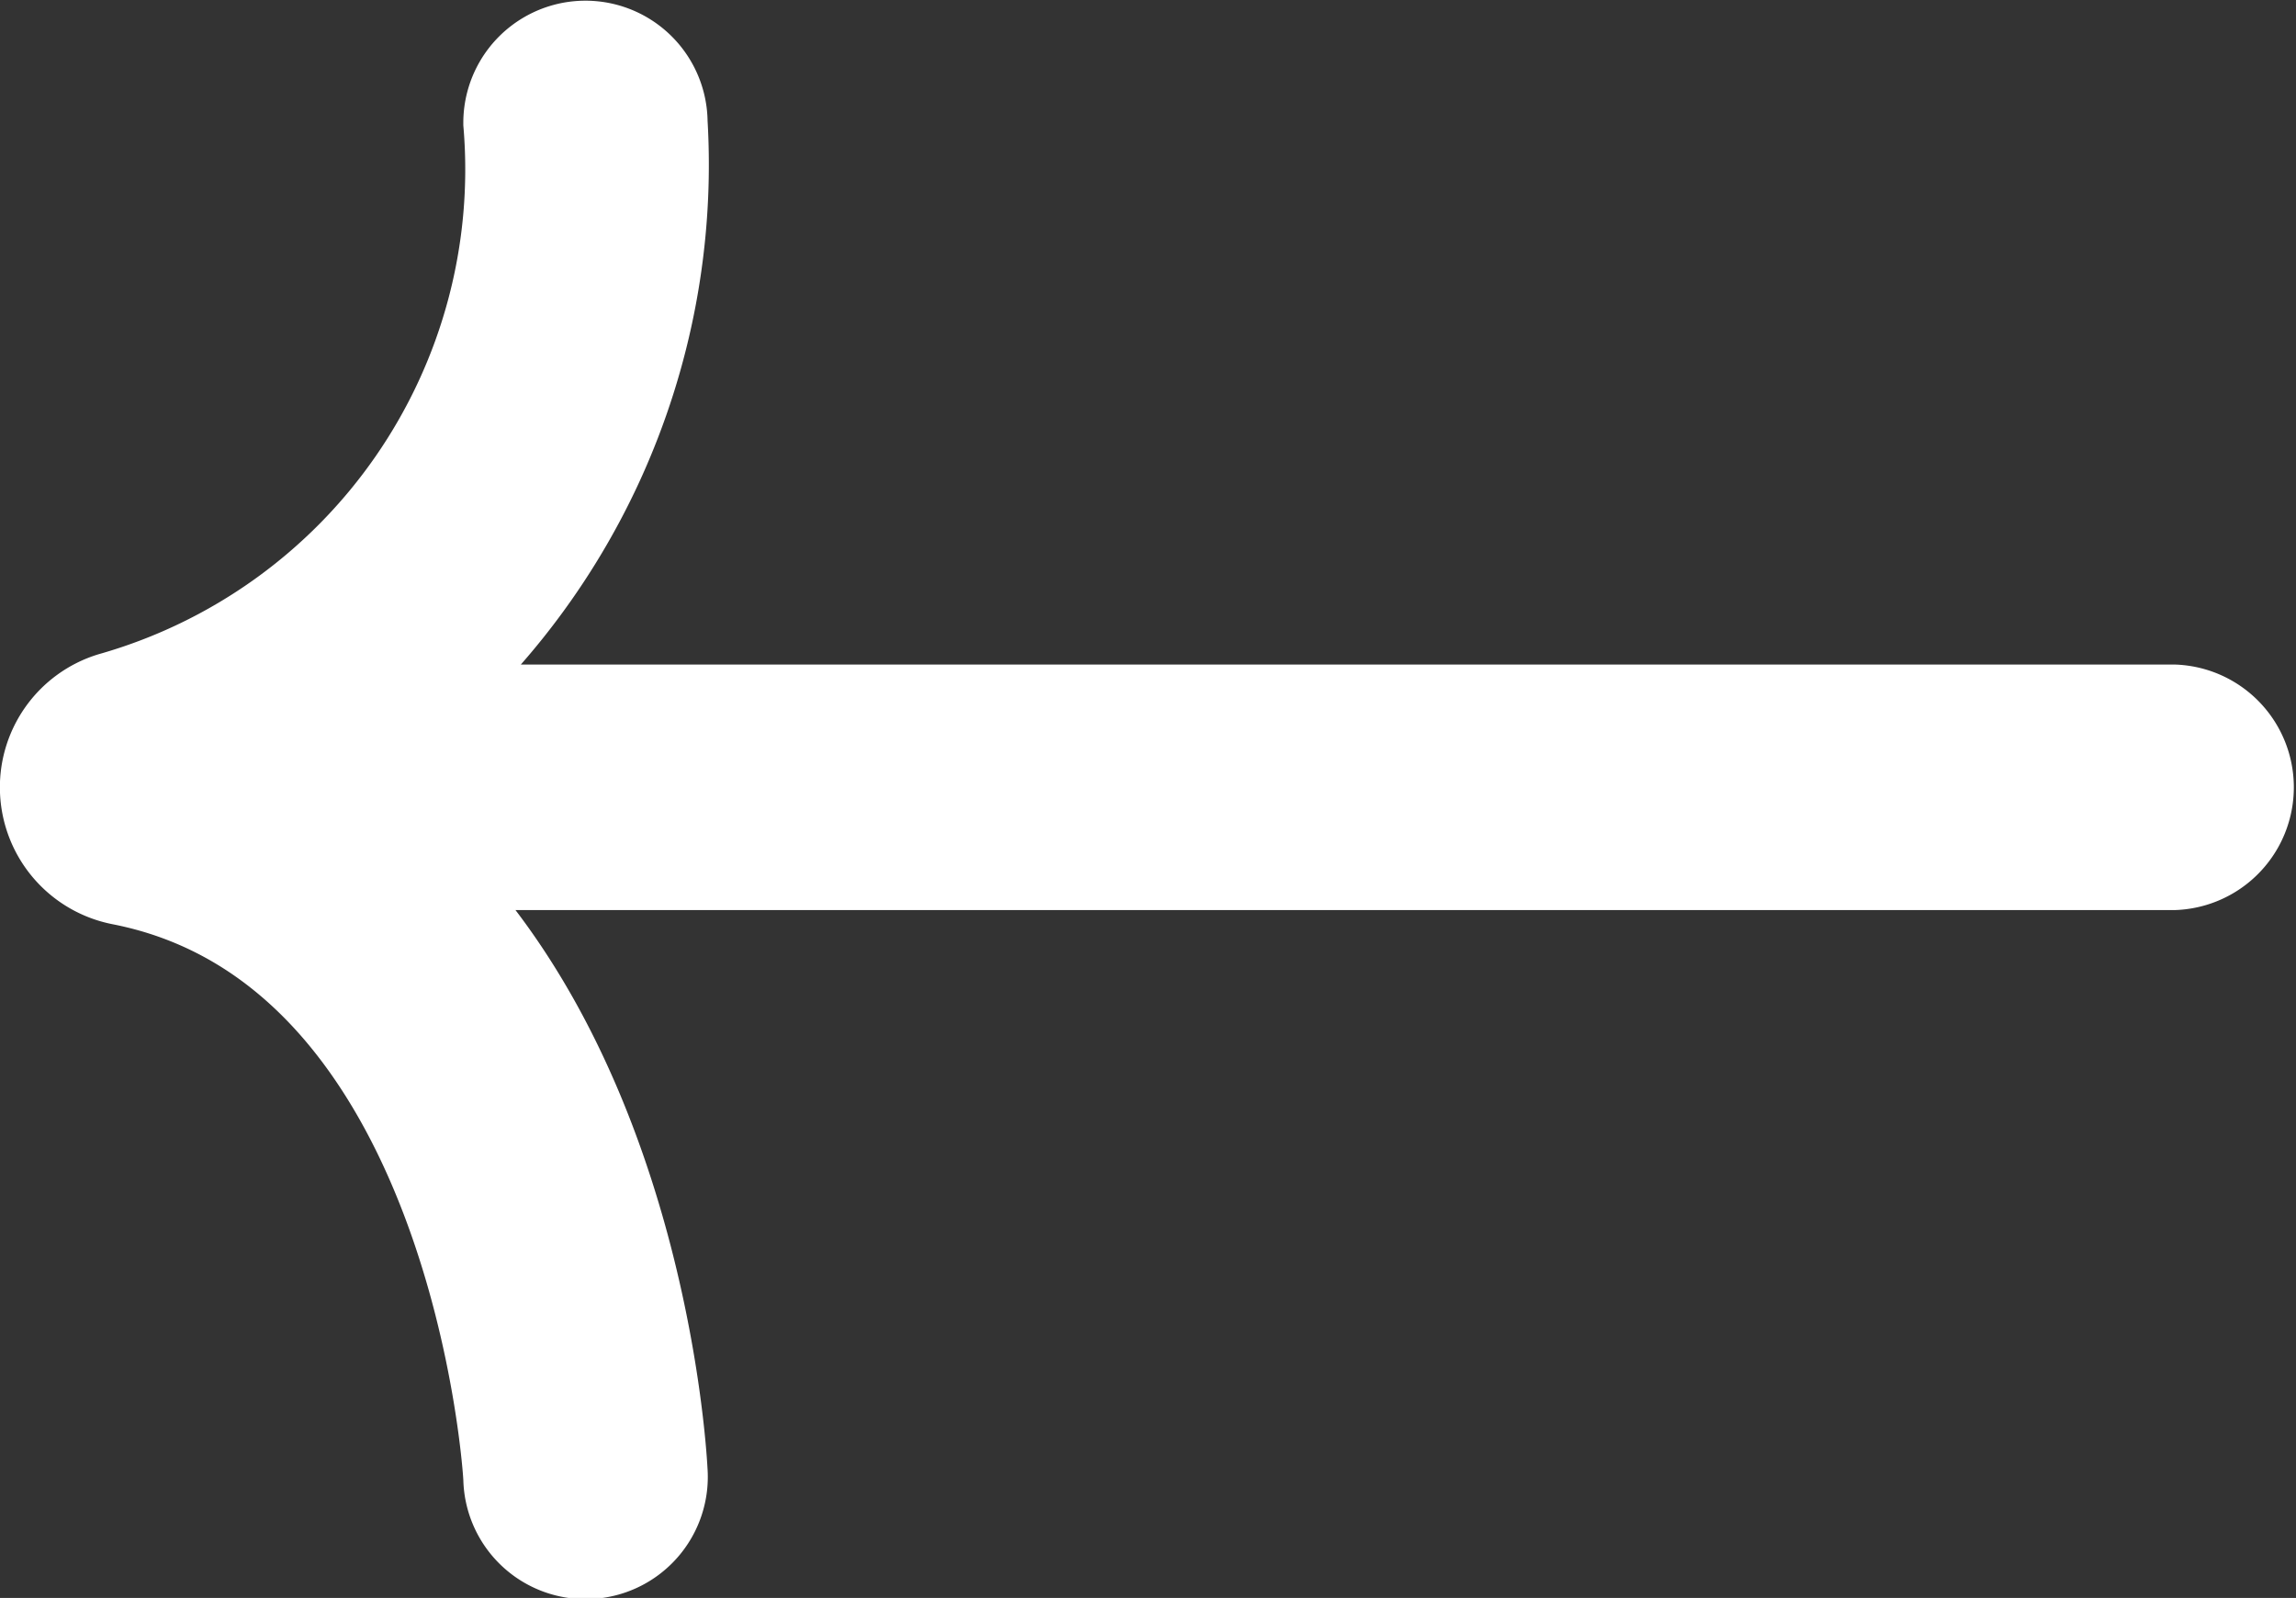 <svg xmlns="http://www.w3.org/2000/svg" width="20.001" height="13.92" viewBox="0 0 20.001 13.92">
    <rect x="0" y="0" width="20.001" height="13.92" fill="#333333" stroke="none"/>
    <path data-name="back_arrow" d="M19 6.525a.711.711 0 0 1-.5.716 4.889 4.889 0 0 0-3.536 5.109.564.564 0 1 1-1.128 0 6.108 6.108 0 0 1 2.39-5.219H.564a.57.57 0 0 1 0-1.139h15.6C14.048 4.2 13.845.78 13.836.6a.565.565 0 1 1 1.128-.059c0 .073.293 4.7 3.462 5.319a.715.715 0 0 1 .574.665" transform="rotate(180 9.75 6.71)" style="fill:#fff;stroke:#fff"/>
</svg>
